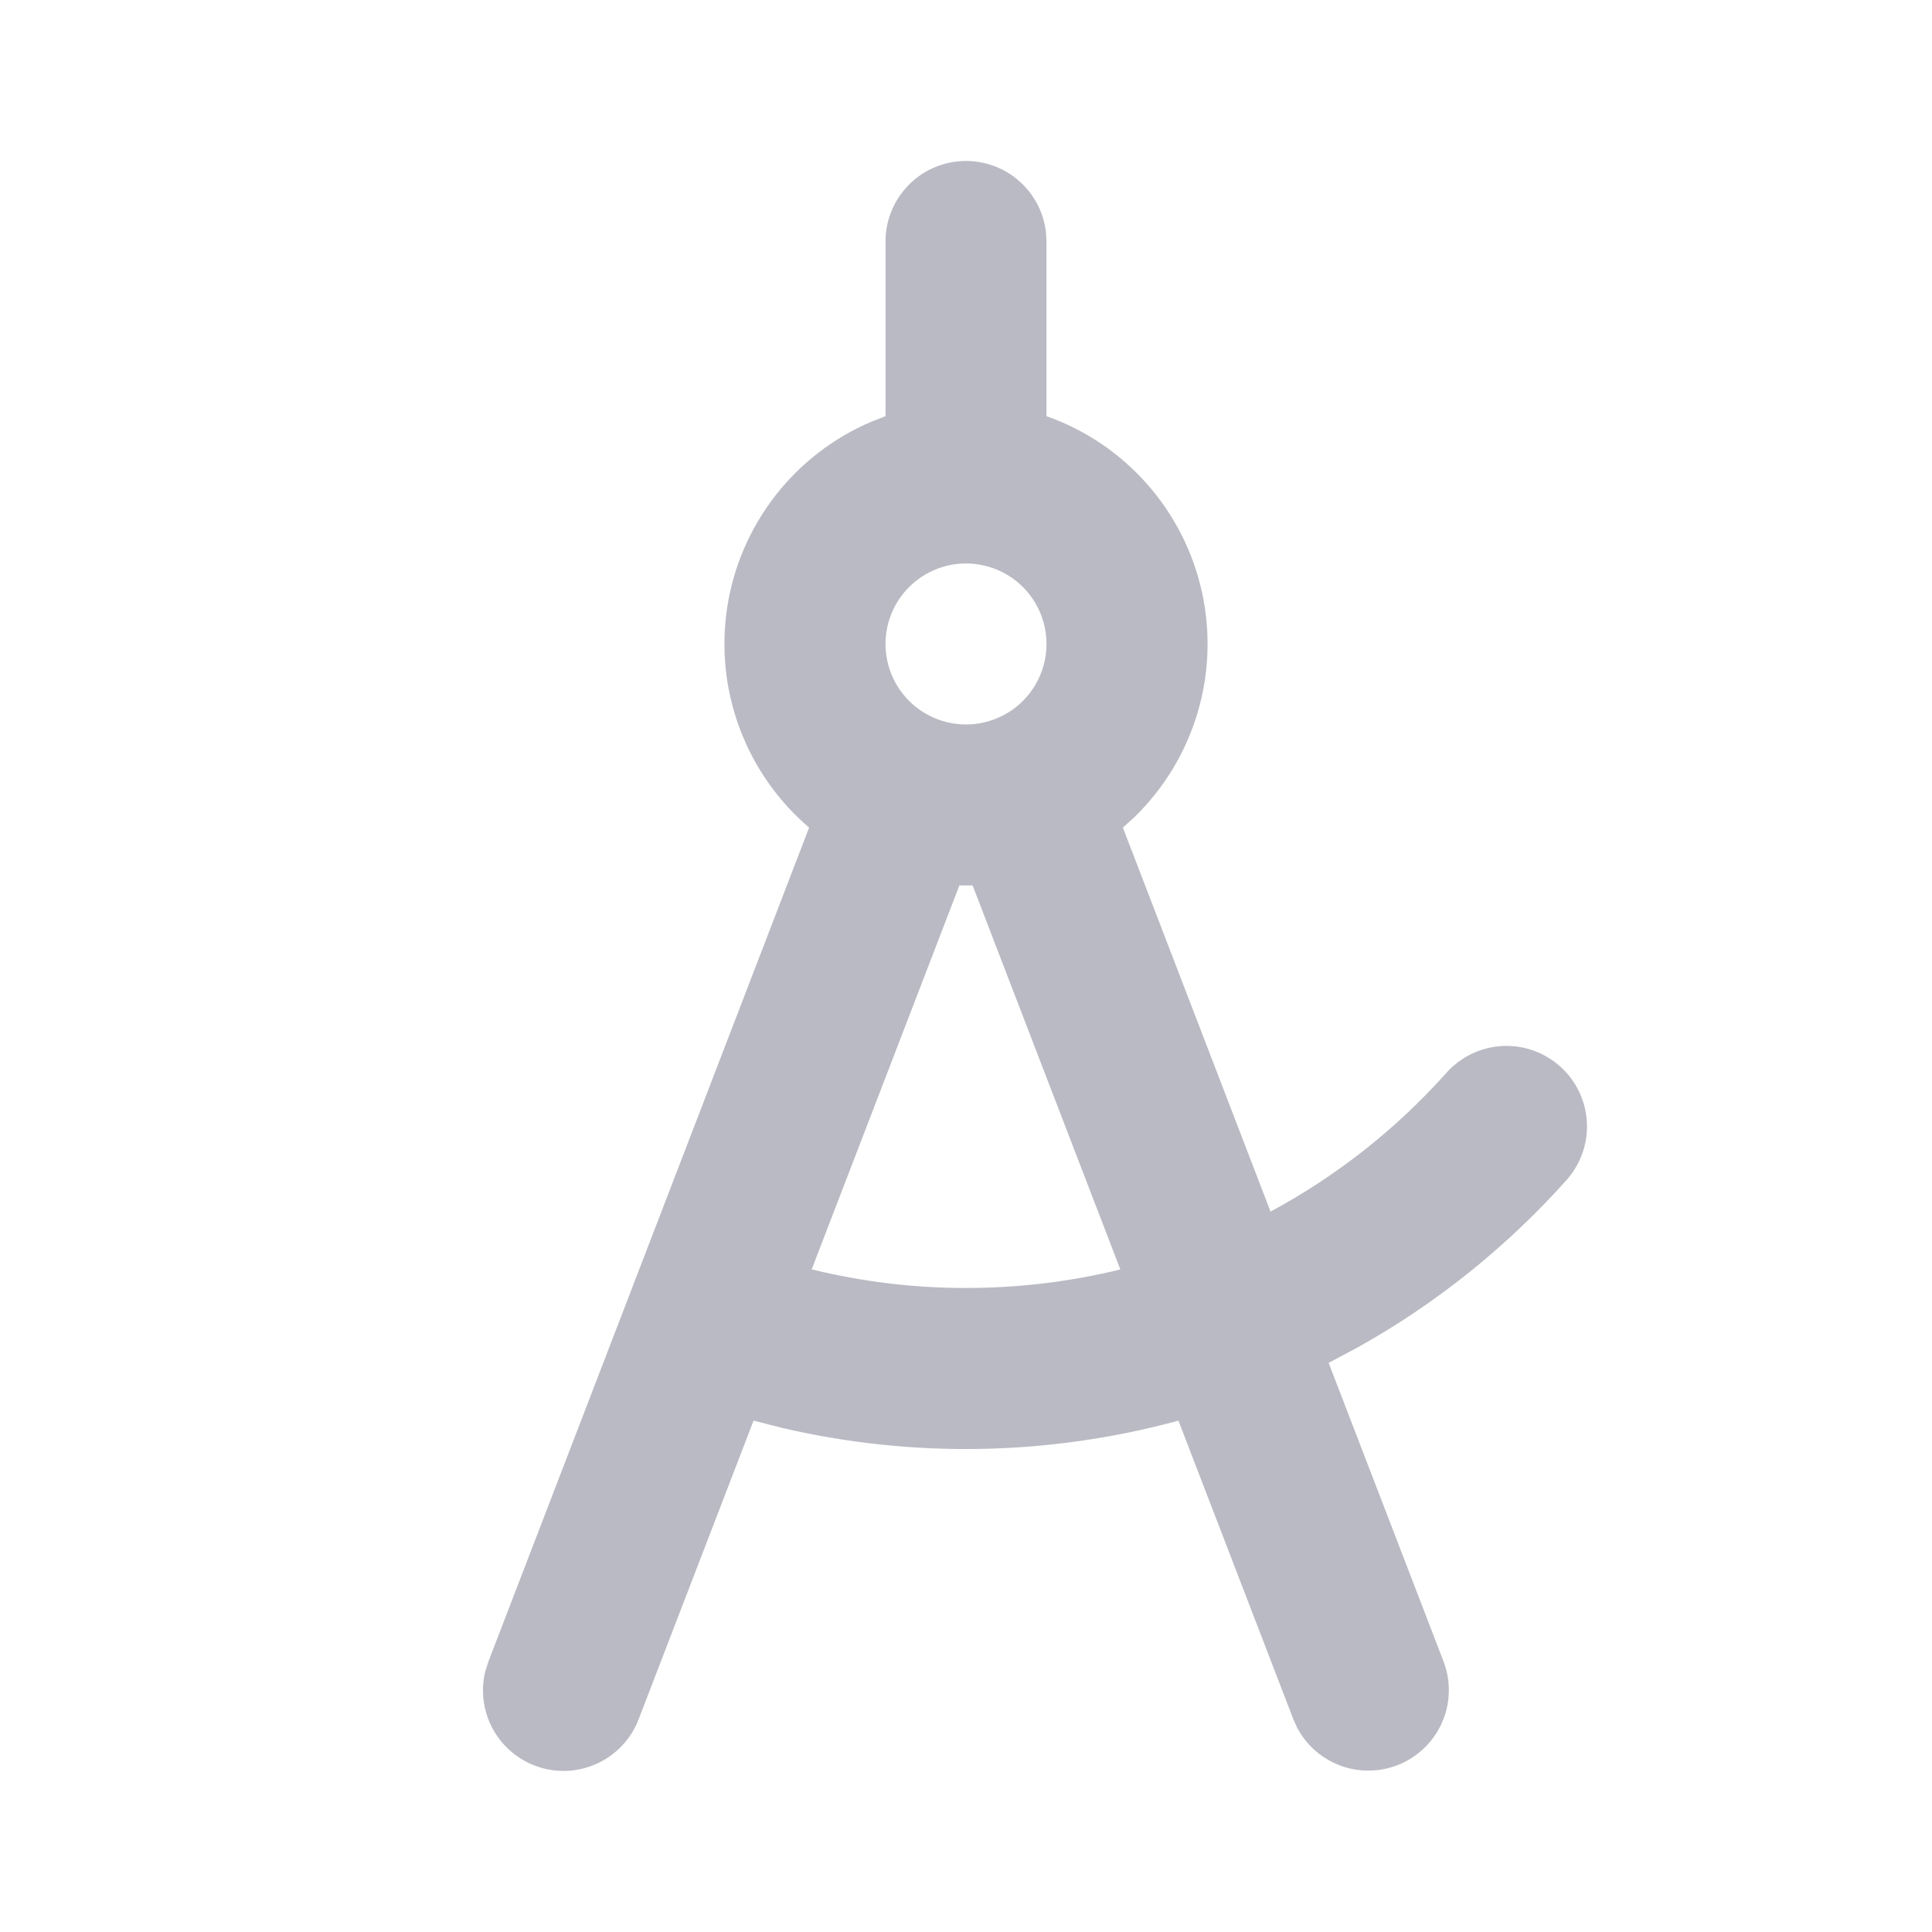 <svg width="44" height="44" viewBox="0 0 44 44" fill="none" xmlns="http://www.w3.org/2000/svg">
<path fill-rule="evenodd" clip-rule="evenodd" d="M22 3.666C22.449 3.666 22.883 3.831 23.218 4.129C23.554 4.428 23.768 4.839 23.821 5.285L23.833 5.499V9.478C24.716 9.79 25.504 10.321 26.123 11.023C26.743 11.724 27.173 12.572 27.374 13.486C27.574 14.399 27.539 15.35 27.27 16.246C27.001 17.142 26.508 17.955 25.837 18.608L25.573 18.848L28.936 27.593C30.441 26.783 31.793 25.717 32.932 24.443C33.092 24.261 33.286 24.113 33.504 24.006C33.722 23.9 33.958 23.838 34.2 23.823C34.442 23.809 34.684 23.842 34.913 23.922C35.141 24.002 35.352 24.126 35.532 24.288C35.713 24.449 35.859 24.645 35.964 24.863C36.068 25.082 36.128 25.319 36.14 25.561C36.153 25.803 36.117 26.044 36.035 26.273C35.953 26.5 35.827 26.71 35.664 26.889C34.308 28.404 32.711 29.684 30.938 30.677L30.259 31.038L32.877 37.841C33.043 38.277 33.036 38.76 32.858 39.191C32.68 39.622 32.344 39.969 31.92 40.161C31.495 40.353 31.013 40.377 30.572 40.227C30.131 40.076 29.763 39.764 29.544 39.352L29.456 39.157L26.838 32.354C23.895 33.155 20.799 33.213 17.827 32.523L17.162 32.354L14.544 39.157C14.376 39.594 14.047 39.949 13.626 40.151C13.204 40.353 12.721 40.387 12.276 40.245C11.831 40.102 11.456 39.795 11.23 39.387C11.003 38.978 10.941 38.498 11.057 38.045L11.123 37.841L18.427 18.848C17.714 18.239 17.169 17.459 16.843 16.581C16.516 15.702 16.42 14.755 16.562 13.829C16.705 12.903 17.082 12.028 17.657 11.289C18.232 10.549 18.987 9.968 19.85 9.602L20.167 9.478V5.499C20.167 5.013 20.36 4.547 20.704 4.203C21.047 3.859 21.514 3.666 22 3.666ZM25.515 28.911L22.15 20.164L22 20.166L21.85 20.164L18.486 28.909C19.636 29.191 20.816 29.334 22 29.333C23.21 29.333 24.389 29.186 25.515 28.911ZM22 12.833C21.514 12.833 21.047 13.026 20.704 13.37C20.36 13.713 20.167 14.18 20.167 14.666C20.167 15.152 20.36 15.619 20.704 15.962C21.047 16.306 21.514 16.499 22 16.499C22.486 16.499 22.953 16.306 23.297 15.962C23.64 15.619 23.833 15.152 23.833 14.666C23.833 14.18 23.64 13.713 23.297 13.37C22.953 13.026 22.486 12.833 22 12.833Z" fill="#BABAC4"/>
</svg>
